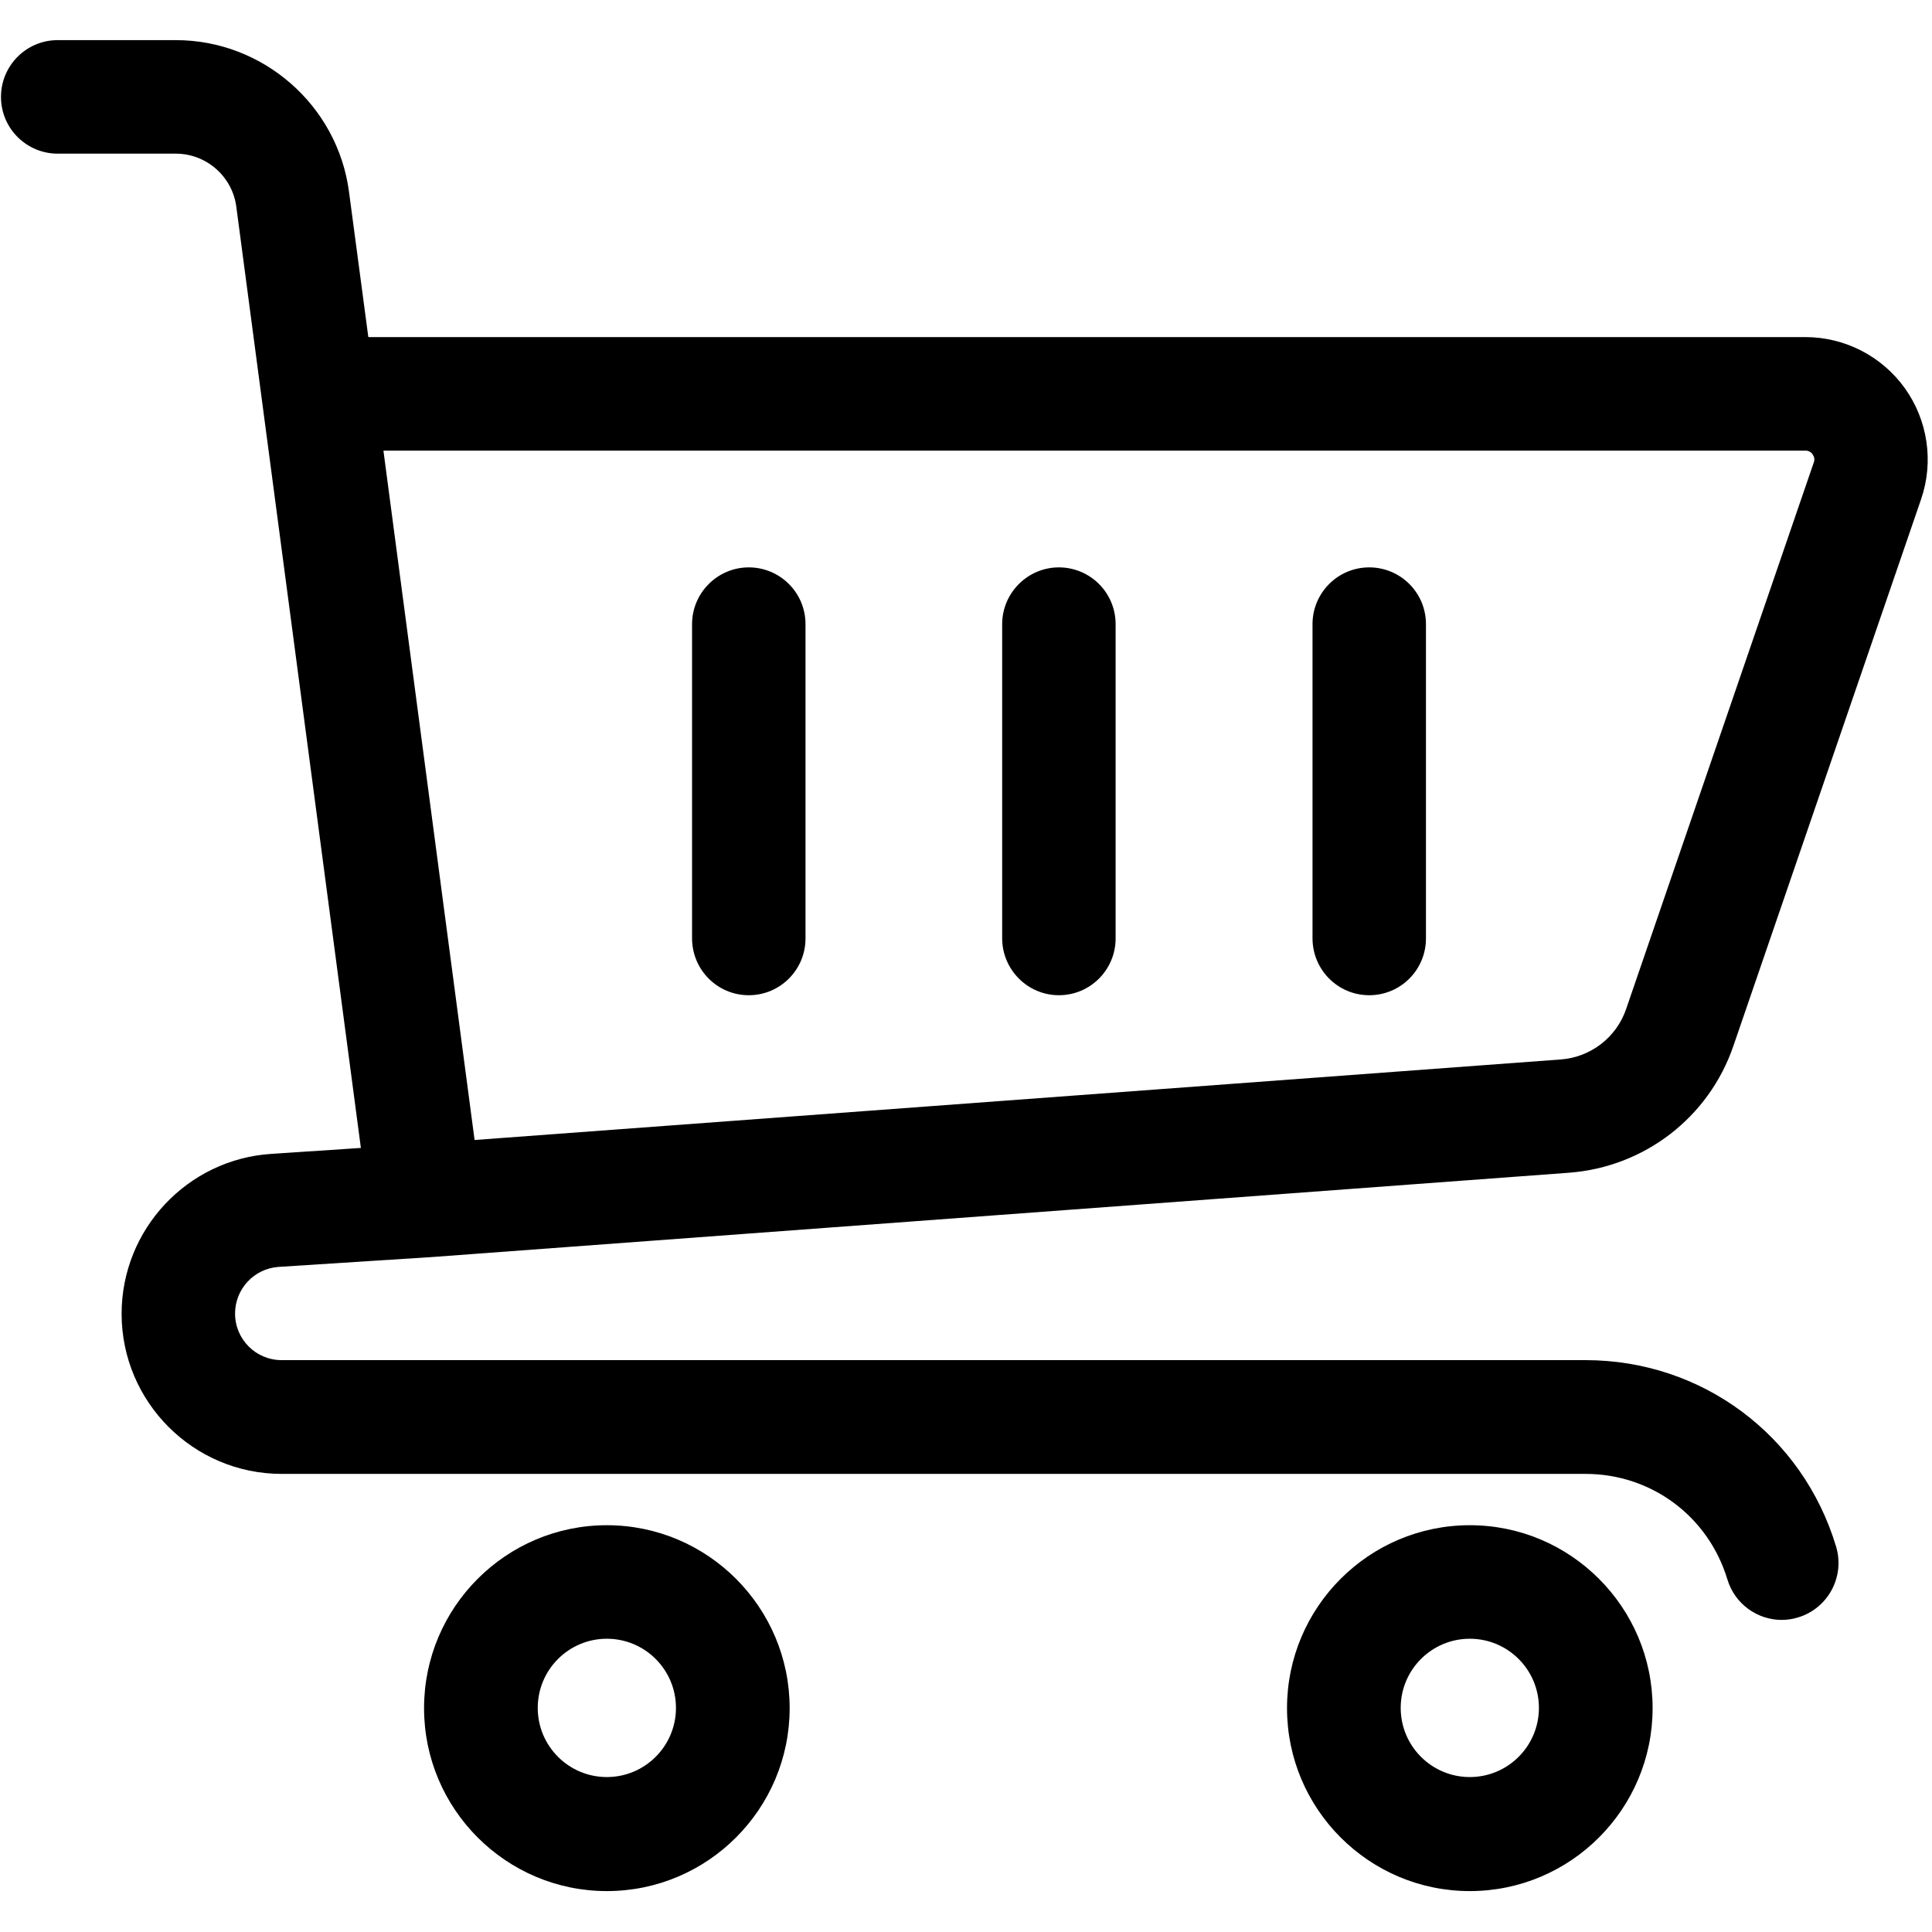 <svg xmlns="http://www.w3.org/2000/svg" xmlns:xlink="http://www.w3.org/1999/xlink" width="500" zoomAndPan="magnify" viewBox="0 0 375 375" height="500" preserveAspectRatio="xMidYMid meet" version="1.0"><defs><clipPath id="7f17647448"><path d="M 0 7.266 L 375 7.266 L 375 315 L 0 315 Z M 0 7.266 " clip-rule="nonzero"/></clipPath></defs><g clip-path="url(#7f17647448)"><path fill="#000000" d="M 54.039 245.906 L 83.223 244.031 C 83.27 244.031 83.27 244.031 83.316 244.031 L 304.566 227.625 C 319.184 226.516 331.684 216.895 336.441 203.039 L 372.883 96.898 C 375.383 89.633 374.184 81.598 369.758 75.391 C 365.289 69.137 358.078 65.43 350.434 65.43 L 71.492 65.43 L 67.742 37.234 C 65.527 20.441 51.059 7.789 34.133 7.789 L 11.203 7.789 C 5.098 7.789 0.191 12.746 0.191 18.809 C 0.191 24.918 5.145 29.824 11.203 29.824 L 34.133 29.824 C 40.047 29.824 45.098 34.25 45.867 40.121 L 70.047 222.812 L 52.645 223.969 C 36.348 225.027 23.605 238.641 23.605 255 C 23.605 272.129 37.547 286.082 54.664 286.082 L 307.742 286.082 C 320.527 286.082 331.586 294.309 335.289 306.578 C 336.73 311.344 341.105 314.422 345.816 314.422 C 346.875 314.422 347.934 314.277 348.992 313.941 C 354.809 312.207 358.125 306.051 356.395 300.227 C 349.902 278.578 330.336 264 307.742 264 L 54.664 264 C 49.664 264 45.625 259.957 45.625 254.953 C 45.625 250.188 49.328 246.242 54.039 245.906 Z M 350.434 87.465 C 351.008 87.465 351.492 87.707 351.828 88.188 C 352.164 88.668 352.258 89.199 352.066 89.727 L 315.625 195.867 C 313.75 201.352 308.75 205.203 302.98 205.637 L 92.117 221.273 L 74.422 87.465 Z M 350.434 87.465 " fill-opacity="1" fill-rule="nonzero"/></g><path fill="#000000" d="M 117.789 296.043 C 98.223 296.043 82.309 311.969 82.309 331.551 C 82.309 351.133 98.223 367.059 117.789 367.059 C 137.355 367.059 153.27 351.133 153.27 331.551 C 153.27 311.969 137.355 296.043 117.789 296.043 Z M 117.789 344.926 C 110.383 344.926 104.375 338.914 104.375 331.504 C 104.375 324.094 110.383 318.078 117.789 318.078 C 125.191 318.078 131.203 324.094 131.203 331.504 C 131.203 338.914 125.191 344.926 117.789 344.926 Z M 117.789 344.926 " fill-opacity="1" fill-rule="nonzero"/><path fill="#000000" d="M 285.289 296.043 C 265.723 296.043 249.809 311.969 249.809 331.551 C 249.809 351.133 265.723 367.059 285.289 367.059 C 304.855 367.059 320.77 351.133 320.77 331.551 C 320.77 311.969 304.855 296.043 285.289 296.043 Z M 285.289 344.926 C 277.883 344.926 271.875 338.914 271.875 331.504 C 271.875 324.094 277.883 318.078 285.289 318.078 C 292.691 318.078 298.703 324.094 298.703 331.504 C 298.703 338.914 292.691 344.926 285.289 344.926 Z M 285.289 344.926 " fill-opacity="1" fill-rule="nonzero"/><path fill="#000000" d="M 145.336 193.172 C 151.441 193.172 156.348 188.219 156.348 182.156 L 156.348 121.145 C 156.348 115.035 151.395 110.129 145.336 110.129 C 139.277 110.129 134.328 115.086 134.328 121.145 L 134.328 182.109 C 134.328 188.219 139.23 193.172 145.336 193.172 Z M 145.336 193.172 " fill-opacity="1" fill-rule="nonzero"/><path fill="#000000" d="M 205.527 193.172 C 211.633 193.172 216.539 188.219 216.539 182.156 L 216.539 121.145 C 216.539 115.035 211.586 110.129 205.527 110.129 C 199.473 110.129 194.52 115.086 194.52 121.145 L 194.52 182.109 C 194.52 188.219 199.473 193.172 205.527 193.172 Z M 205.527 193.172 " fill-opacity="1" fill-rule="nonzero"/><path fill="#000000" d="M 265.77 193.172 C 271.875 193.172 276.777 188.219 276.777 182.156 L 276.777 121.145 C 276.777 115.035 271.828 110.129 265.77 110.129 C 259.664 110.129 254.758 115.086 254.758 121.145 L 254.758 182.109 C 254.758 188.219 259.664 193.172 265.77 193.172 Z M 265.77 193.172 " fill-opacity="1" fill-rule="nonzero"/></svg>